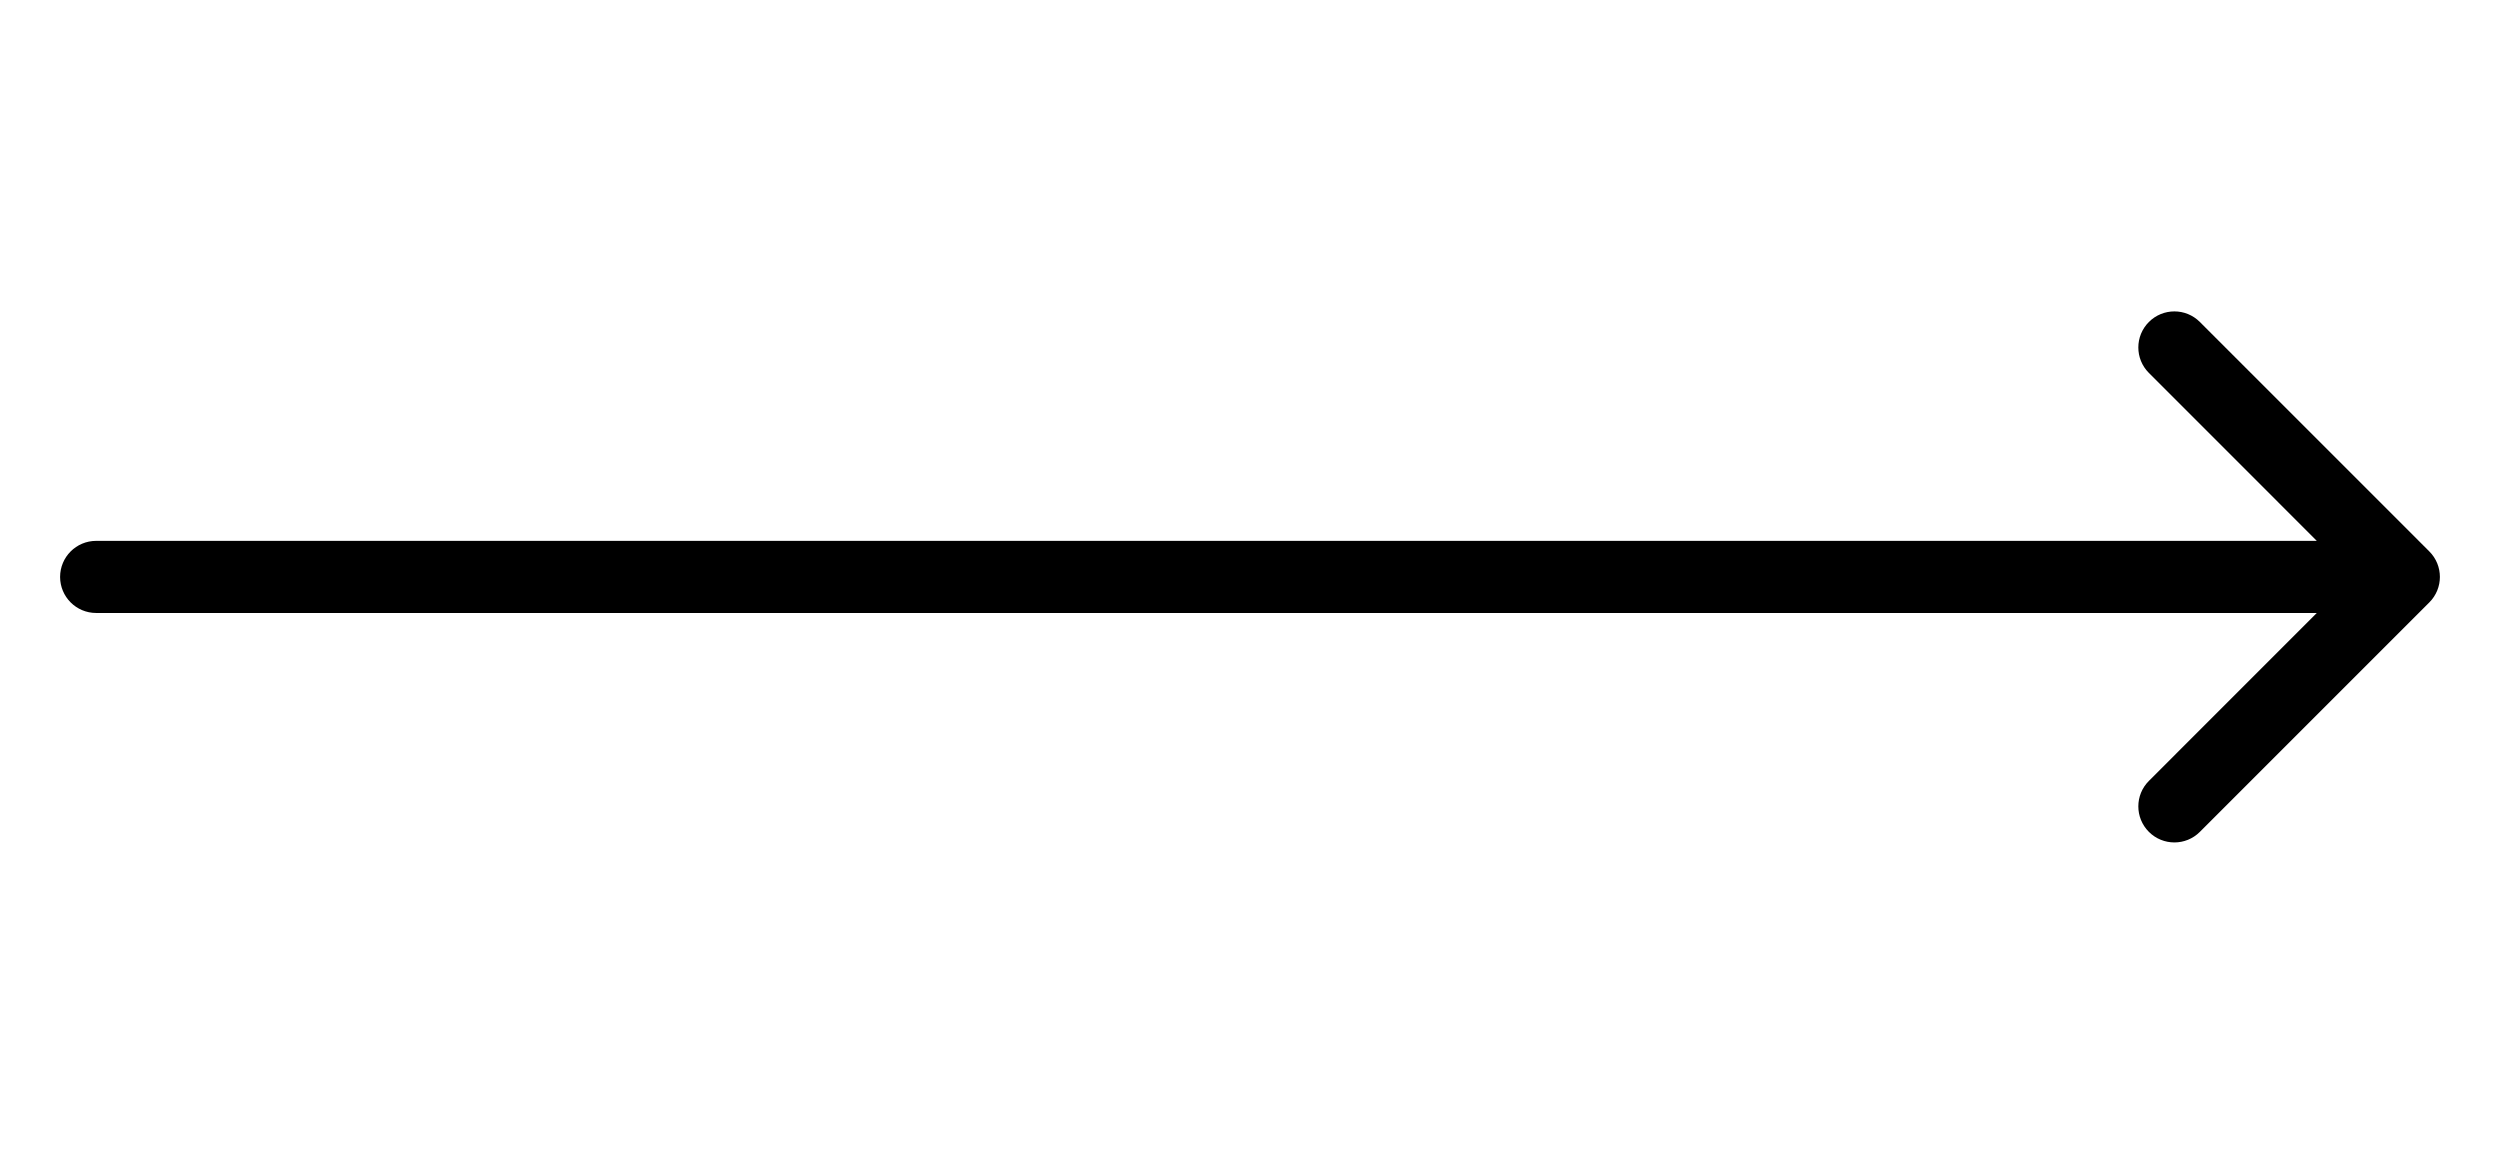 <svg width="52" height="24" viewBox="0 0 52 24" fill="none" xmlns="http://www.w3.org/2000/svg">
<path d="M2 11.25C1.586 11.25 1.25 11.586 1.25 12C1.25 12.414 1.586 12.75 2 12.75V11.25ZM50.53 12.53C50.823 12.237 50.823 11.763 50.53 11.47L45.757 6.697C45.465 6.404 44.99 6.404 44.697 6.697C44.404 6.99 44.404 7.464 44.697 7.757L48.939 12L44.697 16.243C44.404 16.535 44.404 17.01 44.697 17.303C44.99 17.596 45.465 17.596 45.757 17.303L50.53 12.53ZM2 12.75H50V11.25H2V12.75Z" fill="currentColor"/>
</svg>
